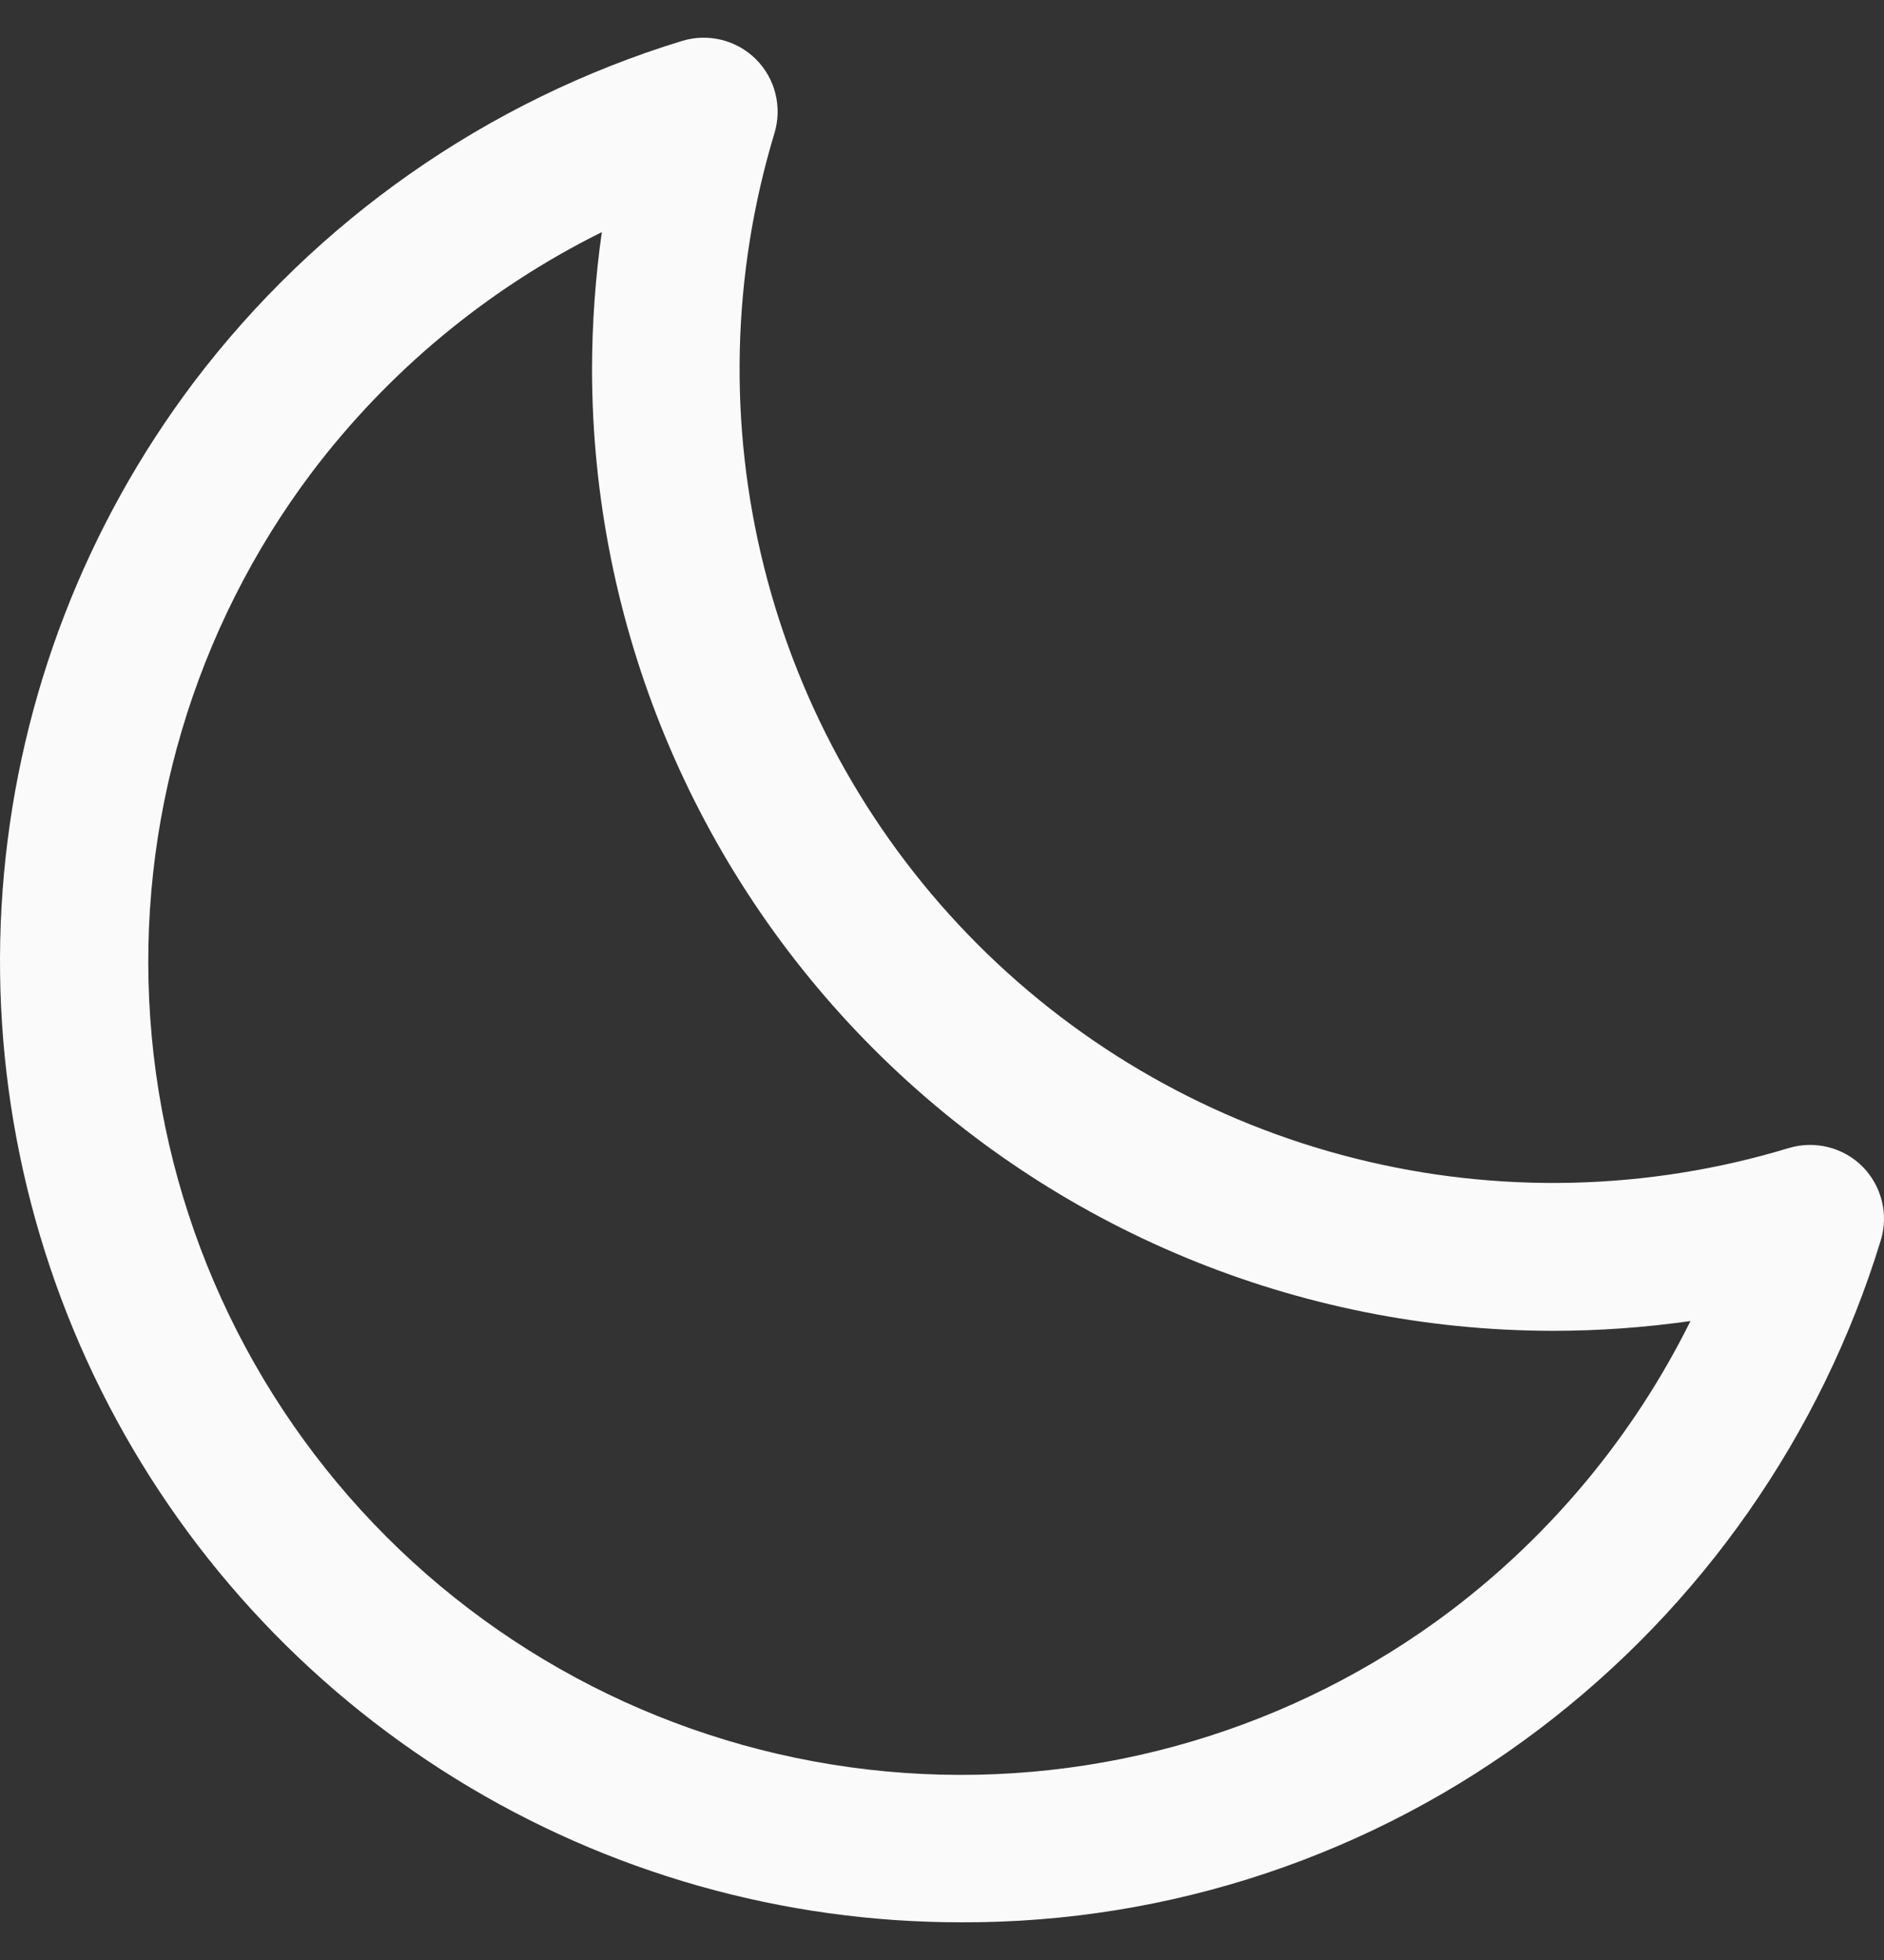 <svg width="25" height="26" viewBox="0 0 25 26" fill="none" xmlns="http://www.w3.org/2000/svg">
<rect x="0" y="0" width="25" height="26" fill="#333333" stroke="none"/>
<path d="M24.715 15.475C24.589 15.349 24.431 15.26 24.258 15.217C24.085 15.174 23.904 15.178 23.734 15.23C21.864 15.796 19.876 15.843 17.982 15.367C16.087 14.892 14.357 13.911 12.976 12.53C11.595 11.148 10.614 9.418 10.139 7.523C9.663 5.628 9.711 3.639 10.276 1.769C10.328 1.599 10.333 1.417 10.29 1.244C10.248 1.071 10.158 0.913 10.032 0.787C9.906 0.661 9.748 0.572 9.575 0.529C9.402 0.486 9.221 0.491 9.05 0.543C6.465 1.335 4.196 2.923 2.565 5.079C1.139 6.973 0.269 9.227 0.053 11.589C-0.163 13.95 0.284 16.324 1.343 18.446C2.402 20.567 4.031 22.351 6.048 23.597C8.064 24.843 10.389 25.502 12.759 25.5C15.525 25.509 18.217 24.609 20.422 22.94C22.578 21.309 24.165 19.039 24.957 16.454C25.009 16.284 25.014 16.103 24.971 15.931C24.928 15.759 24.84 15.601 24.715 15.475ZM19.243 21.373C17.166 22.938 14.594 23.7 12 23.518C9.407 23.336 6.966 22.224 5.127 20.385C3.289 18.546 2.176 16.105 1.994 13.511C1.812 10.916 2.574 8.344 4.138 6.266C5.157 4.92 6.474 3.829 7.986 3.079C7.9 3.683 7.857 4.293 7.856 4.904C7.86 8.284 9.204 11.525 11.594 13.916C13.984 16.306 17.224 17.65 20.604 17.654C21.215 17.654 21.826 17.61 22.432 17.524C21.681 19.037 20.59 20.354 19.243 21.373Z" fill="#FAFAFA"/>
</svg>
